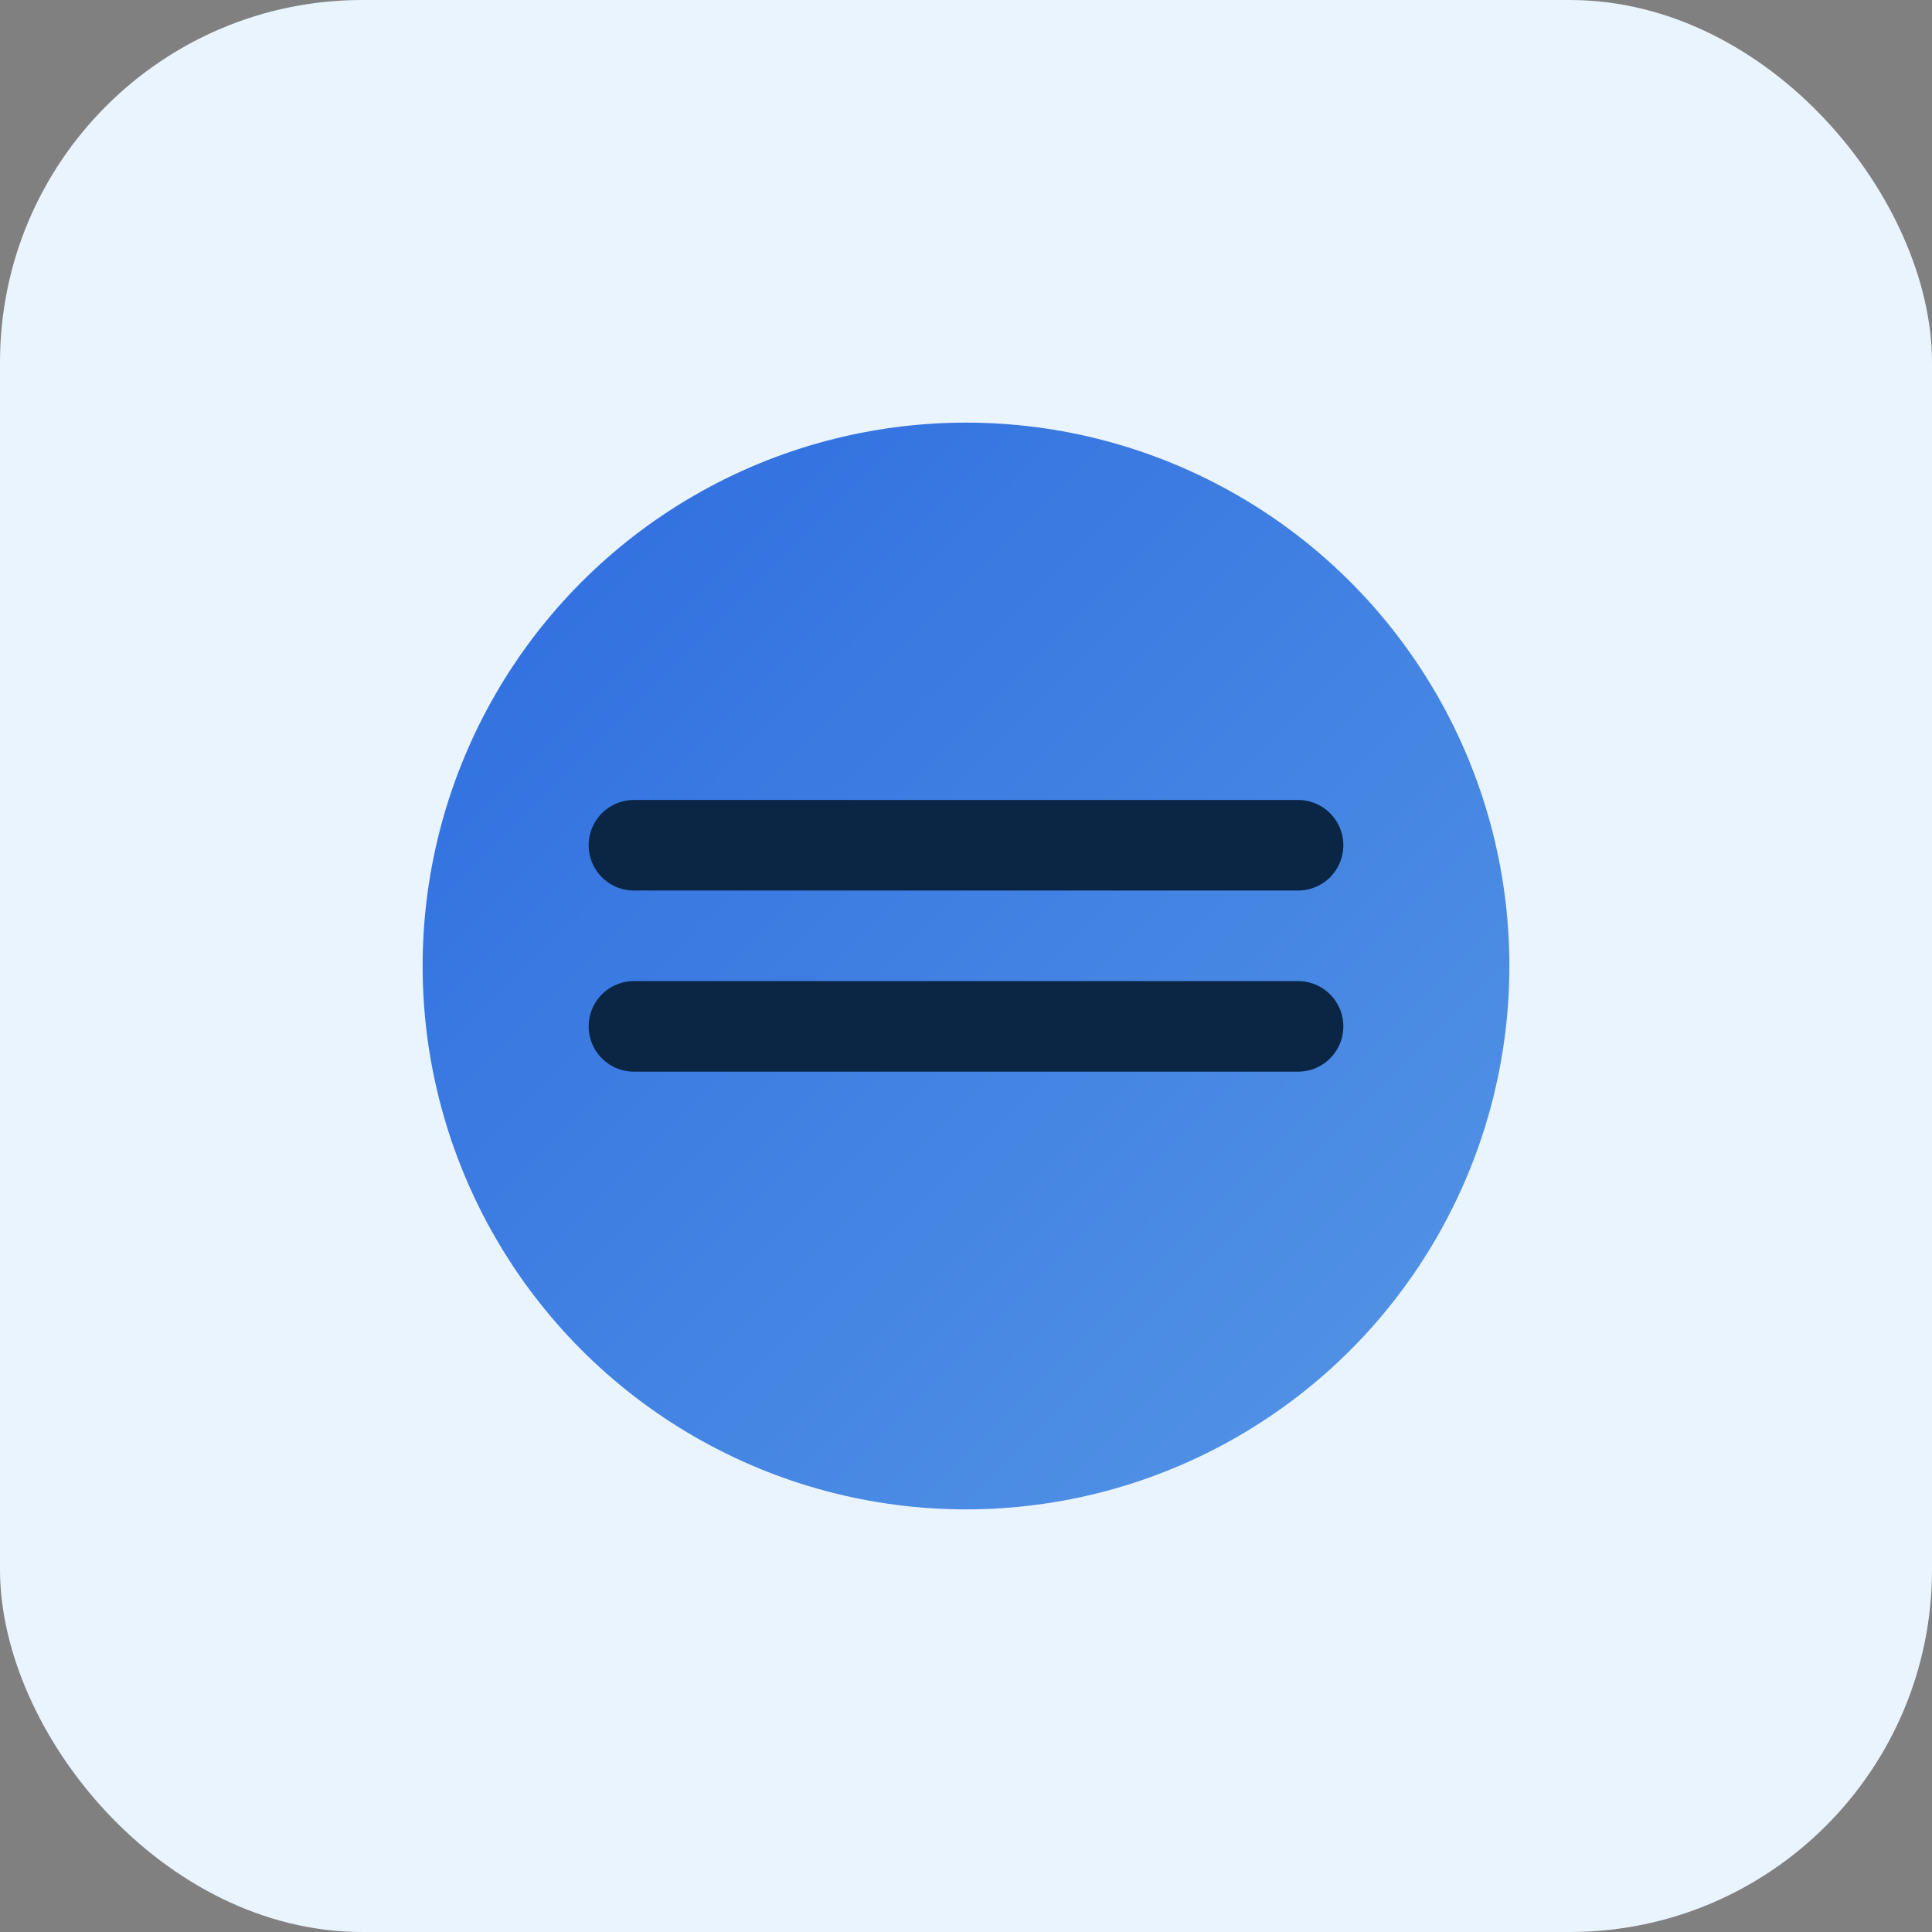 <svg xmlns="http://www.w3.org/2000/svg" viewBox="0 0 64 64">
  <rect x="0" y="0" width="64" height="64" fill="#808080" stroke="none"/>
  <defs>
    <linearGradient id="g" x1="0" y1="0" x2="1" y2="1">
      <stop offset="0" stop-color="#2d6cdf"/>
      <stop offset="1" stop-color="#5596e6"/>
    </linearGradient>
  </defs>
  <rect width="64" height="64" rx="12" fill="#eaf4ff"/>
  <circle cx="32" cy="32" r="18" fill="url(#g)"/>
  <path d="M21 34h22M21 28h22" stroke="#0b2545" stroke-width="3" stroke-linecap="round"/>
</svg>
